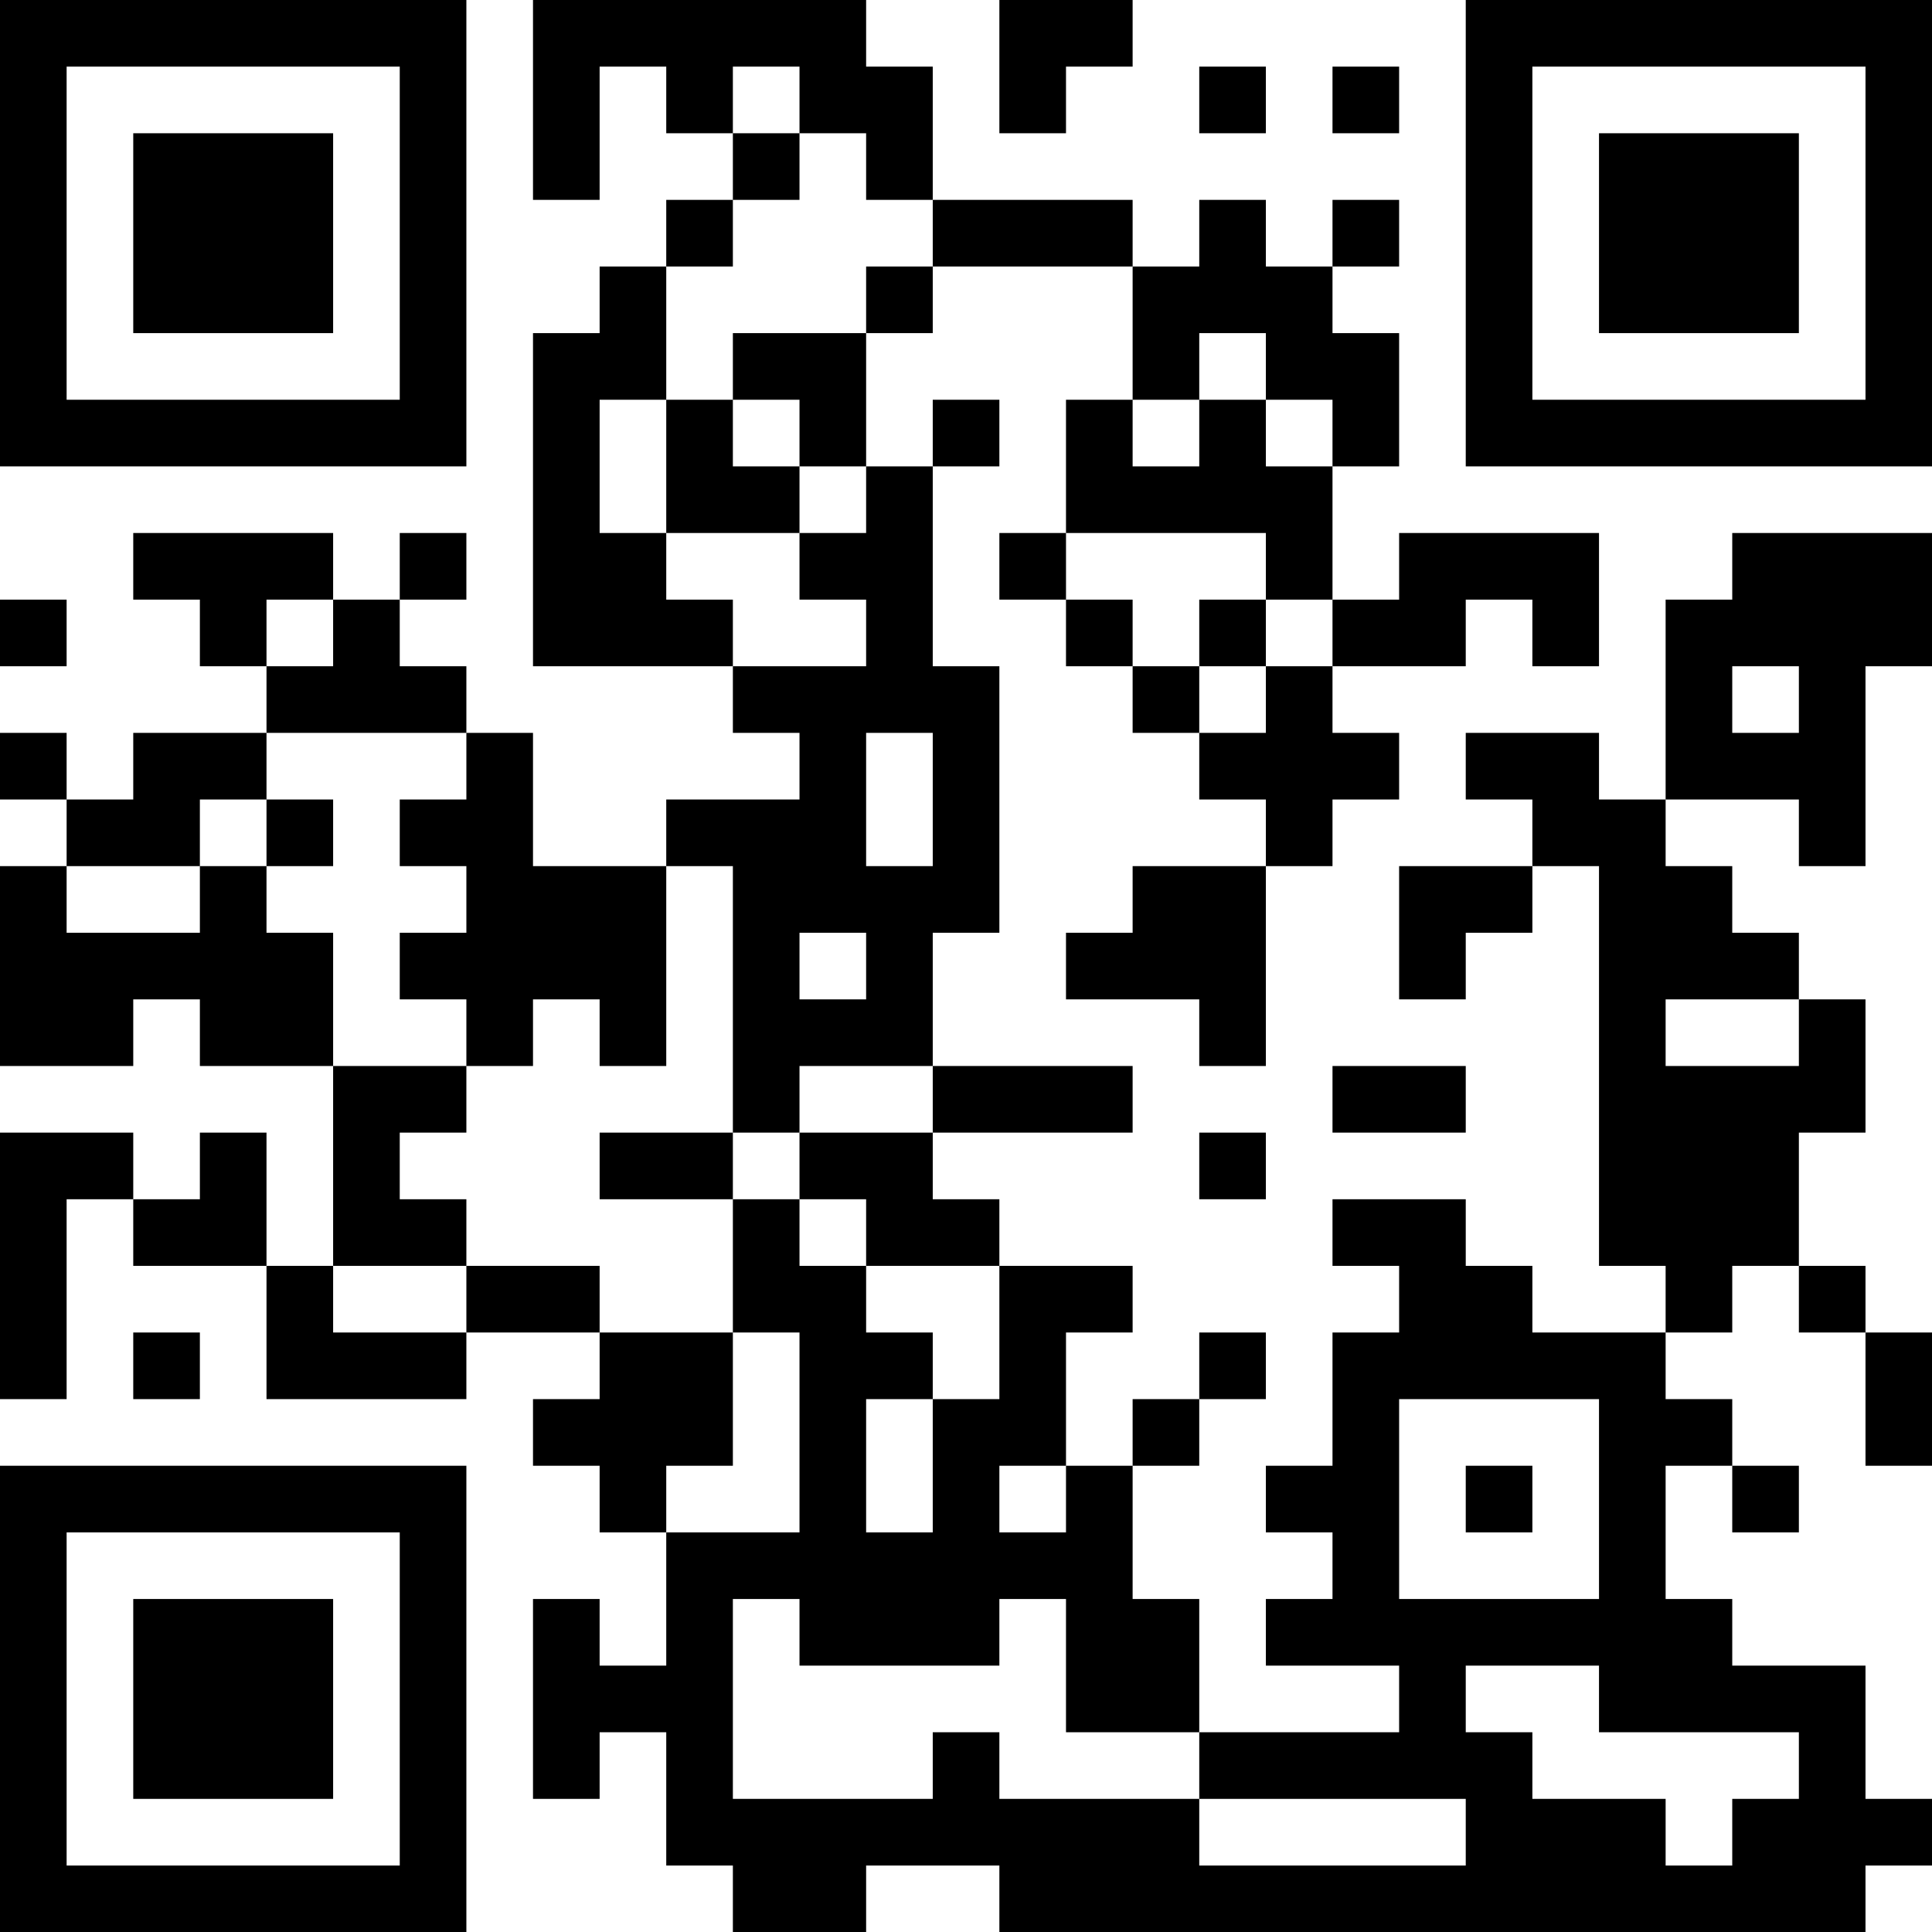 <?xml version="1.0" encoding="UTF-8"?>
<svg xmlns="http://www.w3.org/2000/svg" version="1.1" width="200" height="200" viewBox="0 0 200 200"><rect x="0" y="0" width="200" height="200" fill="#ffffff"/><g transform="scale(6.897)"><g transform="translate(0,0)"><path fill-rule="evenodd" d="M8 0L8 3L9 3L9 1L10 1L10 2L11 2L11 3L10 3L10 4L9 4L9 5L8 5L8 10L11 10L11 11L12 11L12 12L10 12L10 13L8 13L8 11L7 11L7 10L6 10L6 9L7 9L7 8L6 8L6 9L5 9L5 8L2 8L2 9L3 9L3 10L4 10L4 11L2 11L2 12L1 12L1 11L0 11L0 12L1 12L1 13L0 13L0 16L2 16L2 15L3 15L3 16L5 16L5 19L4 19L4 17L3 17L3 18L2 18L2 17L0 17L0 21L1 21L1 18L2 18L2 19L4 19L4 21L7 21L7 20L9 20L9 21L8 21L8 22L9 22L9 23L10 23L10 25L9 25L9 24L8 24L8 27L9 27L9 26L10 26L10 28L11 28L11 29L13 29L13 28L15 28L15 29L28 29L28 28L29 28L29 27L28 27L28 25L26 25L26 24L25 24L25 22L26 22L26 23L27 23L27 22L26 22L26 21L25 21L25 20L26 20L26 19L27 19L27 20L28 20L28 22L29 22L29 20L28 20L28 19L27 19L27 17L28 17L28 15L27 15L27 14L26 14L26 13L25 13L25 12L27 12L27 13L28 13L28 10L29 10L29 8L26 8L26 9L25 9L25 12L24 12L24 11L22 11L22 12L23 12L23 13L21 13L21 15L22 15L22 14L23 14L23 13L24 13L24 19L25 19L25 20L23 20L23 19L22 19L22 18L20 18L20 19L21 19L21 20L20 20L20 22L19 22L19 23L20 23L20 24L19 24L19 25L21 25L21 26L18 26L18 24L17 24L17 22L18 22L18 21L19 21L19 20L18 20L18 21L17 21L17 22L16 22L16 20L17 20L17 19L15 19L15 18L14 18L14 17L17 17L17 16L14 16L14 14L15 14L15 10L14 10L14 7L15 7L15 6L14 6L14 7L13 7L13 5L14 5L14 4L17 4L17 6L16 6L16 8L15 8L15 9L16 9L16 10L17 10L17 11L18 11L18 12L19 12L19 13L17 13L17 14L16 14L16 15L18 15L18 16L19 16L19 13L20 13L20 12L21 12L21 11L20 11L20 10L22 10L22 9L23 9L23 10L24 10L24 8L21 8L21 9L20 9L20 7L21 7L21 5L20 5L20 4L21 4L21 3L20 3L20 4L19 4L19 3L18 3L18 4L17 4L17 3L14 3L14 1L13 1L13 0ZM15 0L15 2L16 2L16 1L17 1L17 0ZM11 1L11 2L12 2L12 3L11 3L11 4L10 4L10 6L9 6L9 8L10 8L10 9L11 9L11 10L13 10L13 9L12 9L12 8L13 8L13 7L12 7L12 6L11 6L11 5L13 5L13 4L14 4L14 3L13 3L13 2L12 2L12 1ZM18 1L18 2L19 2L19 1ZM20 1L20 2L21 2L21 1ZM18 5L18 6L17 6L17 7L18 7L18 6L19 6L19 7L20 7L20 6L19 6L19 5ZM10 6L10 8L12 8L12 7L11 7L11 6ZM16 8L16 9L17 9L17 10L18 10L18 11L19 11L19 10L20 10L20 9L19 9L19 8ZM0 9L0 10L1 10L1 9ZM4 9L4 10L5 10L5 9ZM18 9L18 10L19 10L19 9ZM26 10L26 11L27 11L27 10ZM4 11L4 12L3 12L3 13L1 13L1 14L3 14L3 13L4 13L4 14L5 14L5 16L7 16L7 17L6 17L6 18L7 18L7 19L5 19L5 20L7 20L7 19L9 19L9 20L11 20L11 22L10 22L10 23L12 23L12 20L11 20L11 18L12 18L12 19L13 19L13 20L14 20L14 21L13 21L13 23L14 23L14 21L15 21L15 19L13 19L13 18L12 18L12 17L14 17L14 16L12 16L12 17L11 17L11 13L10 13L10 16L9 16L9 15L8 15L8 16L7 16L7 15L6 15L6 14L7 14L7 13L6 13L6 12L7 12L7 11ZM13 11L13 13L14 13L14 11ZM4 12L4 13L5 13L5 12ZM12 14L12 15L13 15L13 14ZM25 15L25 16L27 16L27 15ZM20 16L20 17L22 17L22 16ZM9 17L9 18L11 18L11 17ZM18 17L18 18L19 18L19 17ZM2 20L2 21L3 21L3 20ZM21 21L21 24L24 24L24 21ZM15 22L15 23L16 23L16 22ZM22 22L22 23L23 23L23 22ZM11 24L11 27L14 27L14 26L15 26L15 27L18 27L18 28L22 28L22 27L18 27L18 26L16 26L16 24L15 24L15 25L12 25L12 24ZM22 25L22 26L23 26L23 27L25 27L25 28L26 28L26 27L27 27L27 26L24 26L24 25ZM0 0L0 7L7 7L7 0ZM1 1L1 6L6 6L6 1ZM2 2L2 5L5 5L5 2ZM22 0L22 7L29 7L29 0ZM23 1L23 6L28 6L28 1ZM24 2L24 5L27 5L27 2ZM0 22L0 29L7 29L7 22ZM1 23L1 28L6 28L6 23ZM2 24L2 27L5 27L5 24Z" fill="#000000"/></g></g></svg>
